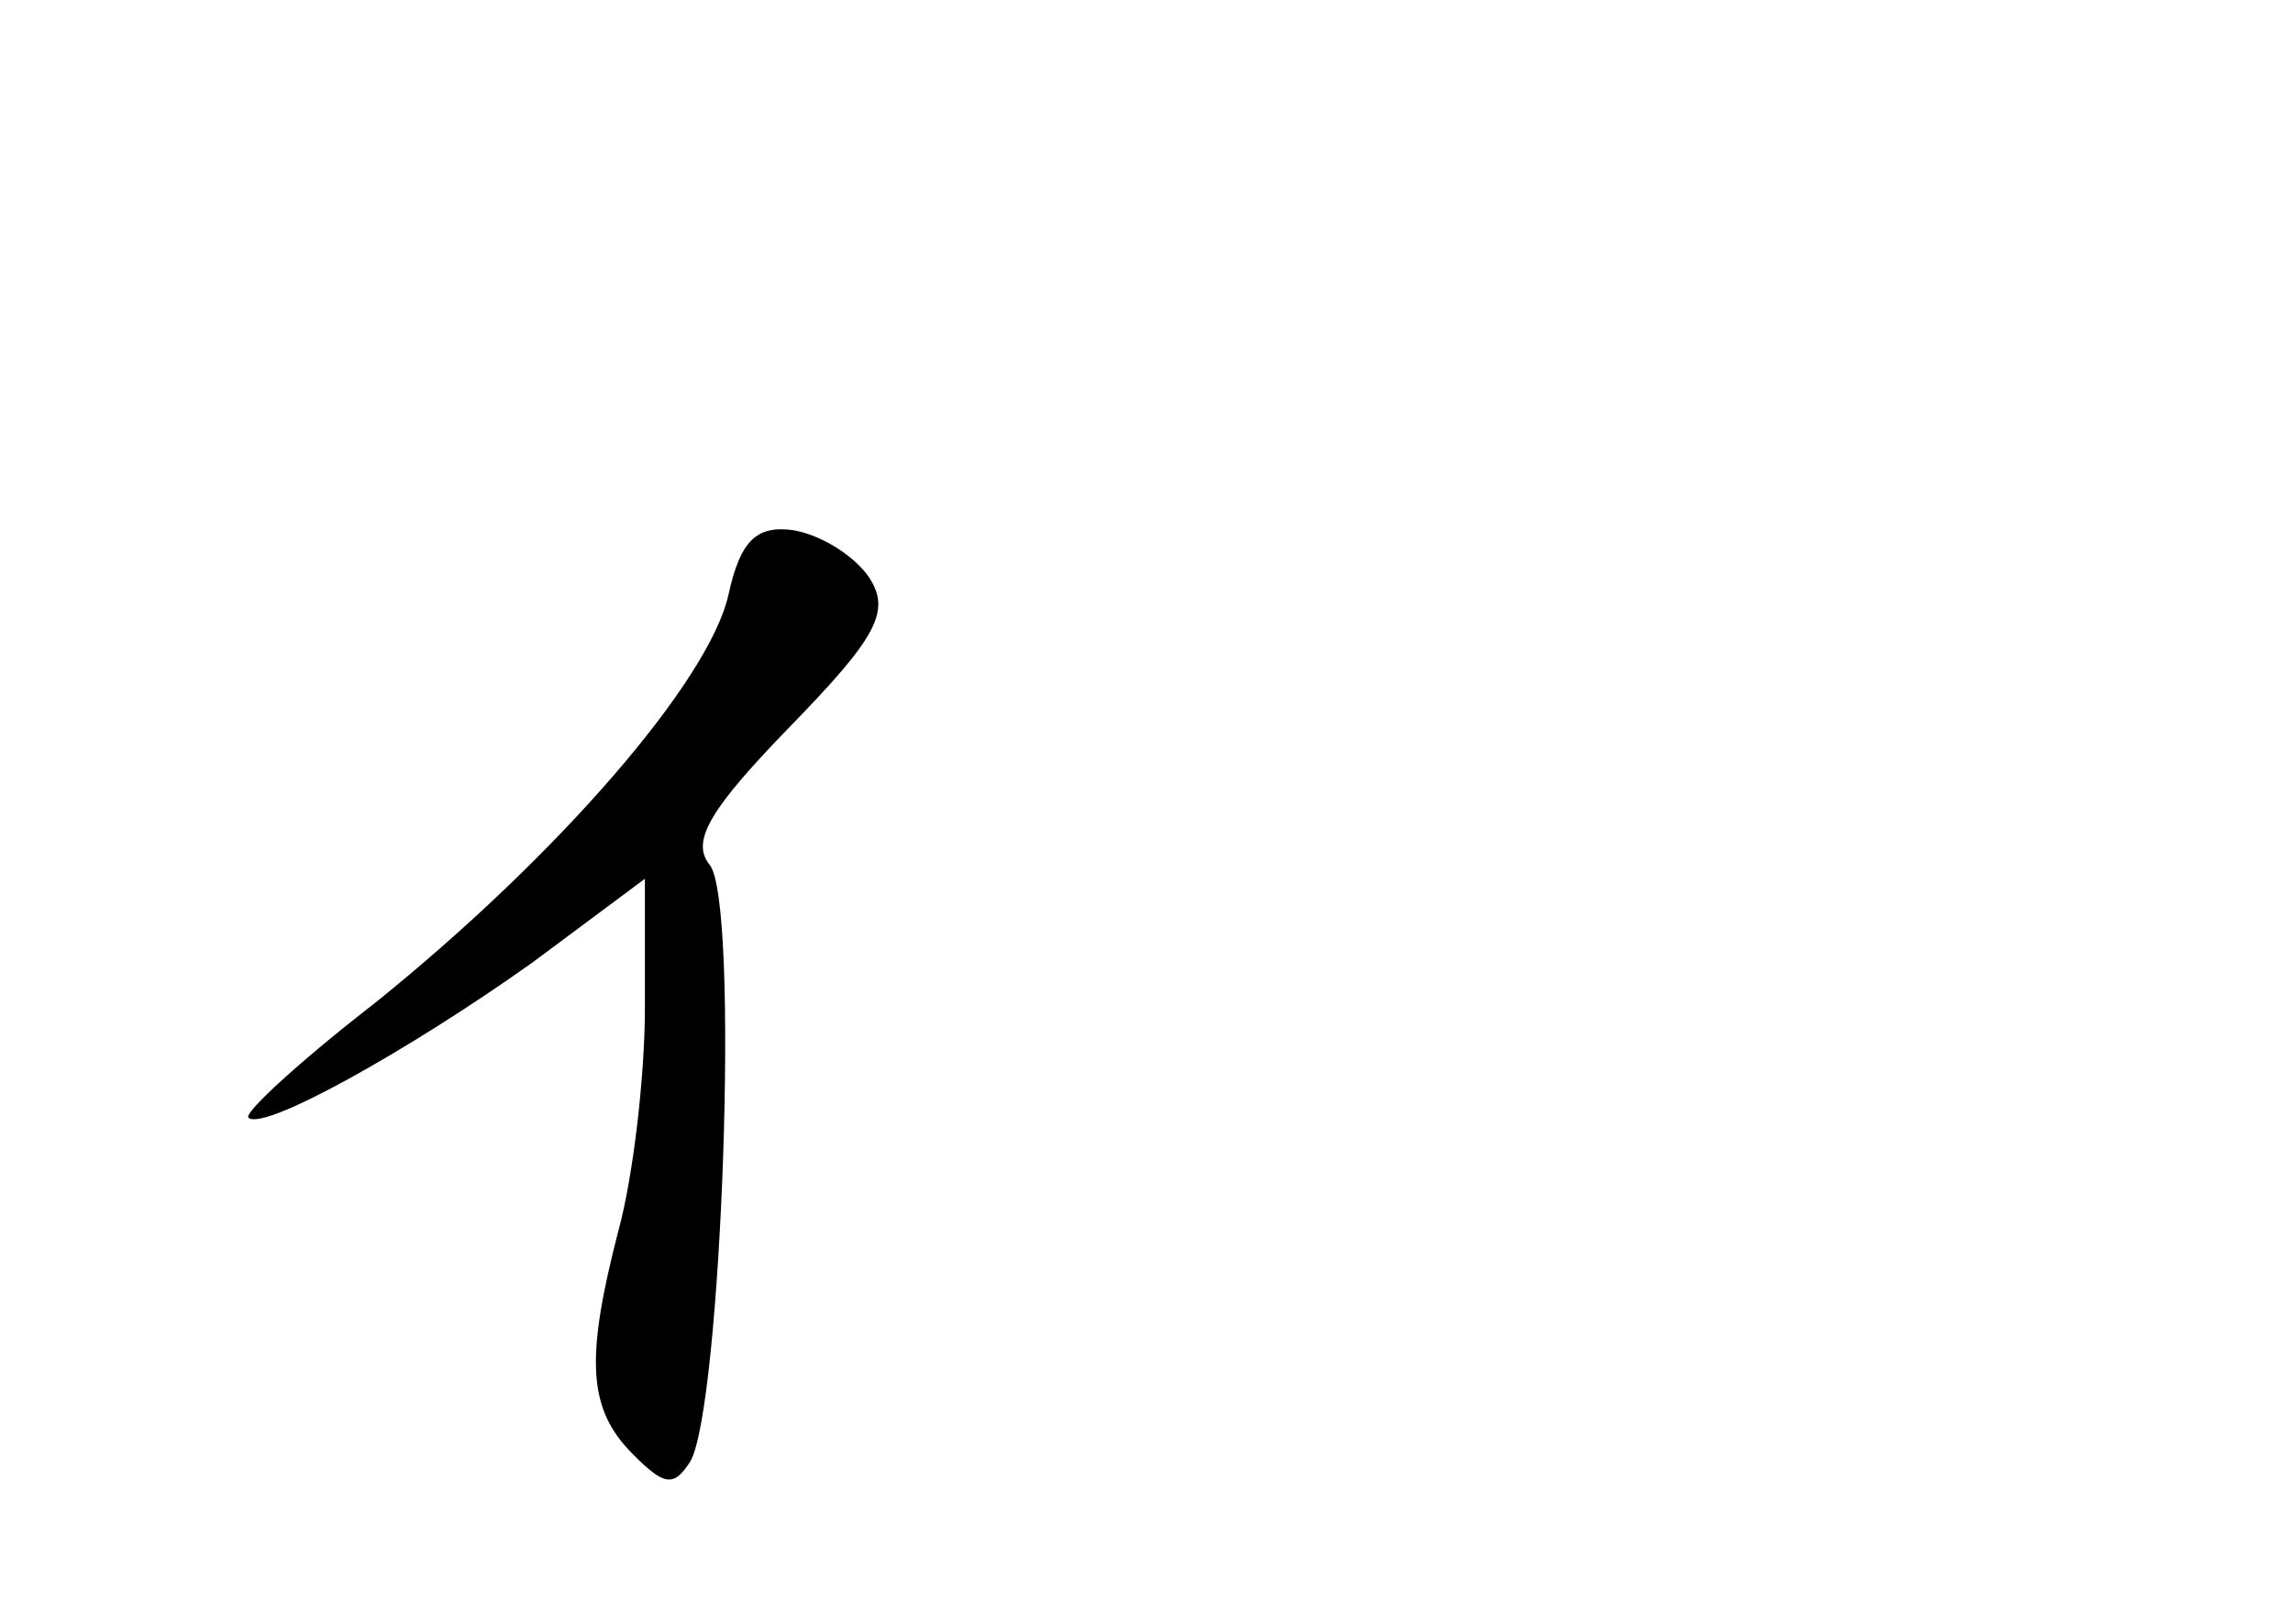 <?xml version="1.0" standalone="no"?>
<!DOCTYPE svg PUBLIC "-//W3C//DTD SVG 20010904//EN"
 "http://www.w3.org/TR/2001/REC-SVG-20010904/DTD/svg10.dtd">
<svg version="1.0" xmlns="http://www.w3.org/2000/svg"
 width="96pt" height="68pt" viewBox="0 0 96 68"
 preserveAspectRatio="xMidYMid meet">
<g transform="translate(0,68) scale(0.1,-0.1)"
fill="#000000" stroke="none">
<path d="M305 431 c-8 -36 -71 -109 -148 -171 -31 -24 -55 -46 -53 -48 6 -6
67 28 119 65 l47 35 0 -54 c0 -29 -5 -71 -11 -93 -14 -54 -13 -75 6 -94 13
-13 17 -14 24 -3 13 22 21 235 8 250 -8 10 1 24 34 58 36 37 42 48 33 62 -6 9
-20 18 -32 20 -15 2 -22 -4 -27 -27z"/>
</g>
</svg>
